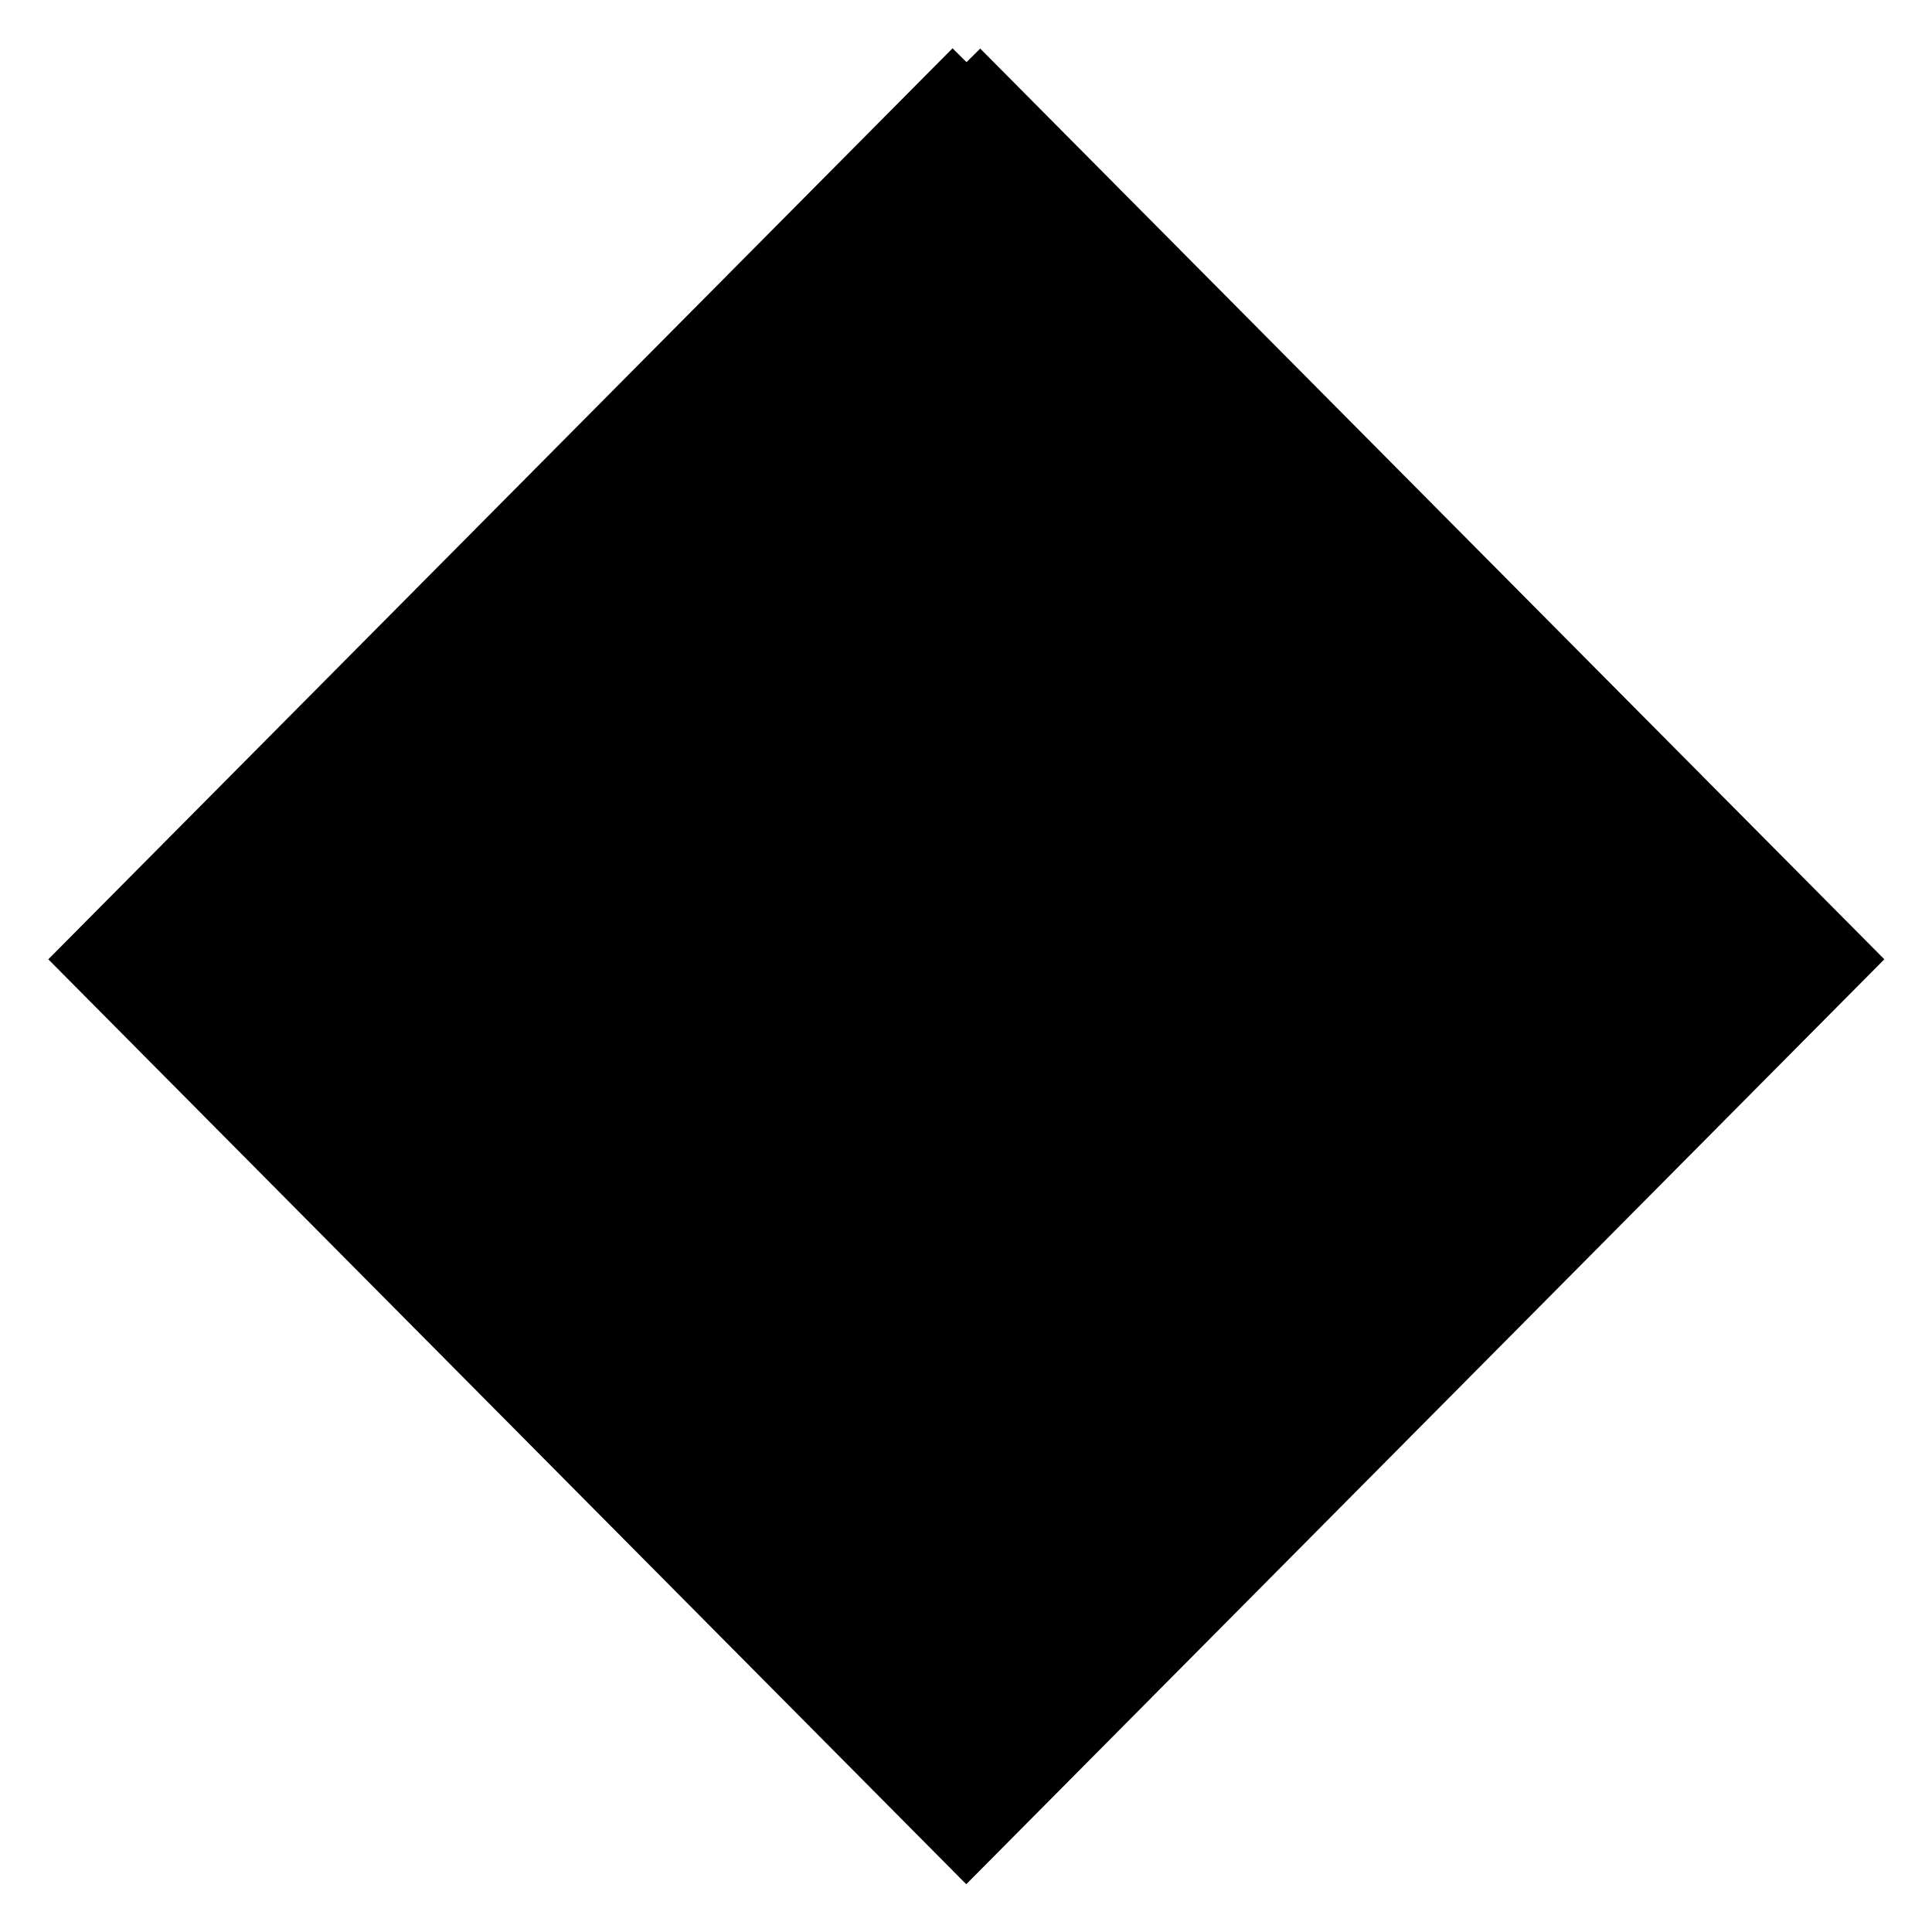 <?xml version="1.0" encoding="UTF-8" standalone="no"?><!-- Created with Inkscape (http://www.inkscape.org/) -->

<svg xmlns:inkscape="http://www.inkscape.org/namespaces/inkscape"
    xmlns:sodipodi="http://sodipodi.sourceforge.net/DTD/sodipodi-0.dtd" height="100mm" id="svg239"
    version="1.1" viewBox="0 0 100 100" width="100mm" xmlns="http://www.w3.org/2000/svg"
    inkscape:version="1.1.2 (0a00cf5339, 2022-02-04)" sodipodi:docname="d6.svg">
    <sodipodi:namedview bordercolor="#000000" borderopacity="0.25" id="namedview241"
        pagecolor="#ffffff" showgrid="false" inkscape:current-layer="layer3" inkscape:cx="7.0564053"
        inkscape:cy="194.05115" inkscape:deskcolor="#d1d1d1" inkscape:document-units="mm"
        inkscape:pagecheckerboard="0" inkscape:pageopacity="0.0" inkscape:pageshadow="2"
        inkscape:showpageshadow="2" inkscape:window-height="736" inkscape:window-maximized="1"
        inkscape:window-width="1366" inkscape:window-x="0" inkscape:window-y="0"
        inkscape:zoom="0.8502913" />
    <defs id="defs236">
        <clipPath clipPathUnits="userSpaceOnUse" id="presentation_clip_path">
            <rect height="14540" id="rect494" width="14534" x="0" y="0" />
        </clipPath>
    </defs>
    <g style="display:inline" id="layer3" inkscape:groupmode="layer" inkscape:label="d6">
        <path style="stroke-width:2;stroke-dasharray:none;fill:#000000;fill-opacity:1"
            d="M 50.026,3.218 96.124,49.653 50.013,96.108 3.909,49.653 50.013,3.204"
            fill="none" id="path592" stroke="#000000" stroke-width="141" inkscape:label="d6" />
    </g>
</svg>
